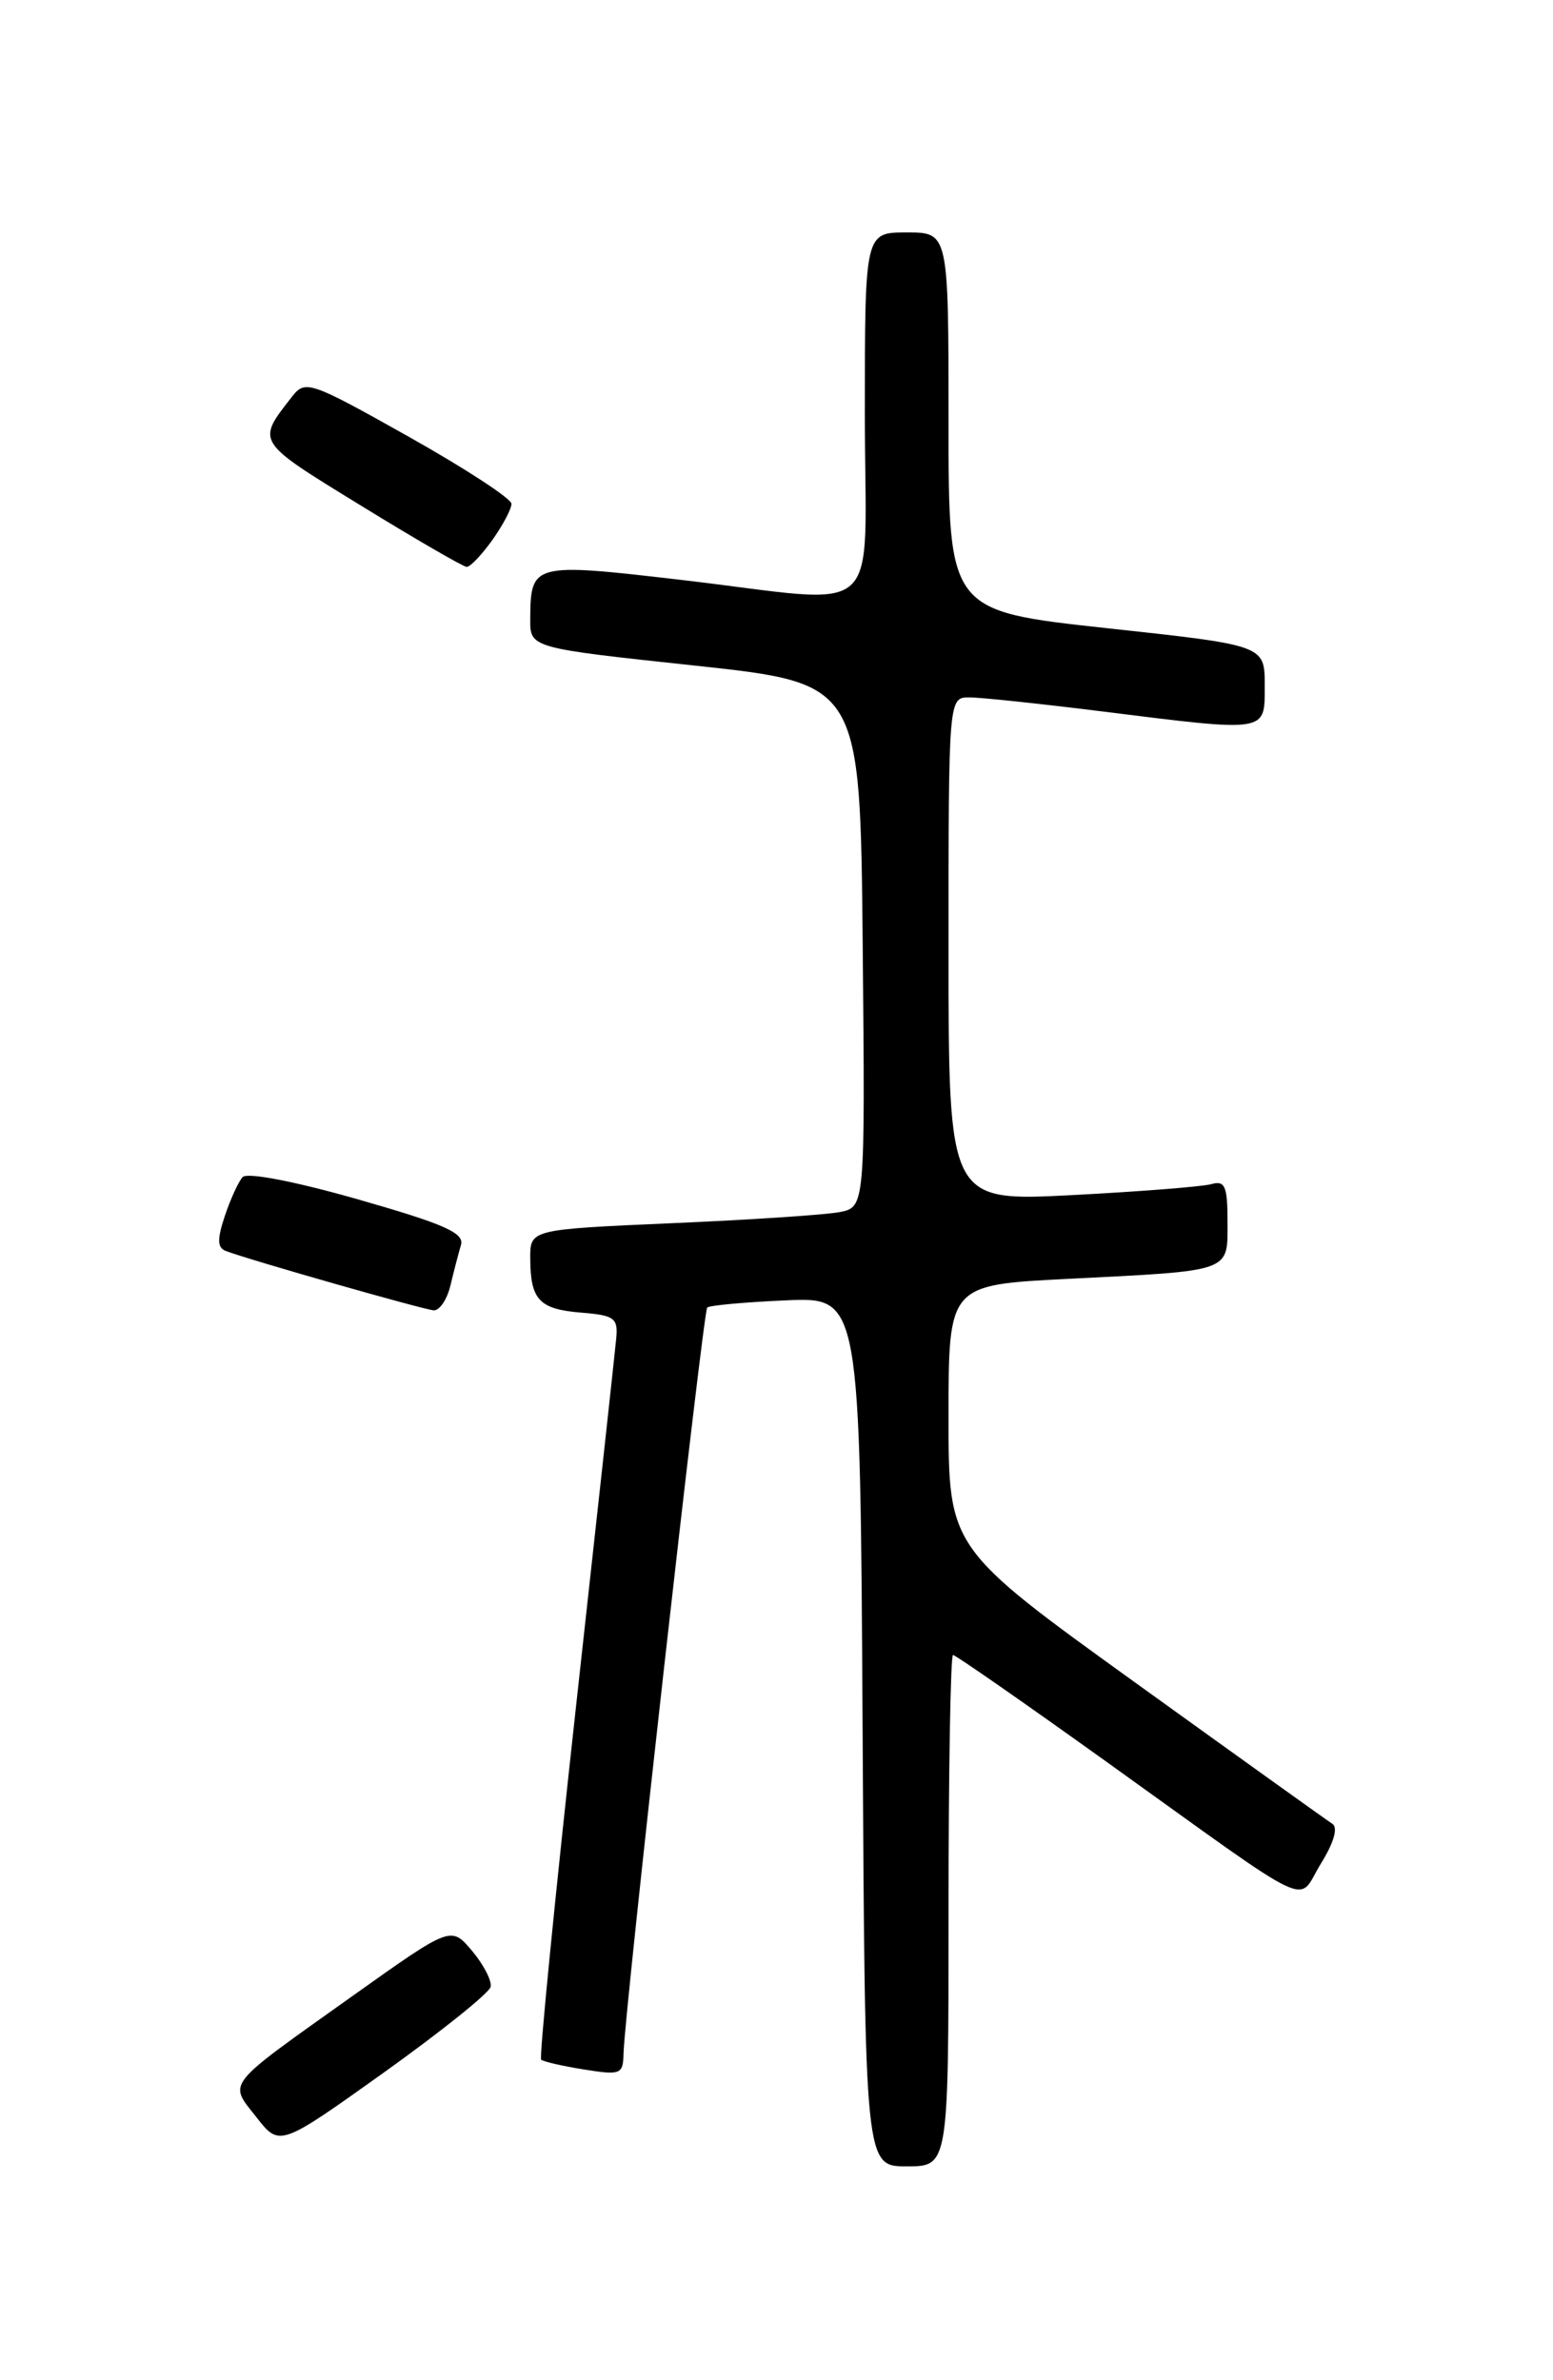 <?xml version="1.0" encoding="UTF-8" standalone="no"?>
<!DOCTYPE svg PUBLIC "-//W3C//DTD SVG 1.1//EN" "http://www.w3.org/Graphics/SVG/1.1/DTD/svg11.dtd" >
<svg xmlns="http://www.w3.org/2000/svg" xmlns:xlink="http://www.w3.org/1999/xlink" version="1.1" viewBox="0 0 167 256">
 <g >
 <path fill="currentColor"
d=" M 102.00 205.50 C 102.00 190.38 102.22 178.00 102.48 178.00 C 102.75 178.00 110.09 183.11 118.81 189.36 C 142.04 206.02 139.37 204.75 142.04 200.44 C 143.45 198.16 143.91 196.55 143.26 196.15 C 142.70 195.79 133.18 188.97 122.12 181.00 C 102.00 166.50 102.00 166.50 102.00 152.35 C 102.00 138.20 102.00 138.20 114.75 137.55 C 132.63 136.65 132.00 136.87 132.00 131.41 C 132.00 127.56 131.73 126.94 130.25 127.36 C 129.29 127.63 122.54 128.16 115.25 128.54 C 102.00 129.22 102.00 129.22 102.00 102.11 C 102.00 75.00 102.00 75.00 104.25 75.01 C 105.49 75.01 111.88 75.69 118.46 76.51 C 136.49 78.76 136.00 78.83 136.00 73.70 C 136.00 69.40 136.00 69.40 119.00 67.56 C 102.00 65.71 102.00 65.71 102.00 45.36 C 102.00 25.00 102.00 25.00 97.50 25.00 C 93.00 25.00 93.00 25.00 93.00 44.50 C 93.00 67.27 95.55 64.97 73.16 62.36 C 57.27 60.51 57.05 60.57 57.02 66.59 C 57.00 69.69 57.00 69.69 74.75 71.59 C 92.50 73.50 92.50 73.50 92.77 101.67 C 93.03 129.83 93.03 129.83 90.27 130.37 C 88.74 130.66 80.64 131.20 72.25 131.56 C 57.00 132.23 57.00 132.23 57.02 135.36 C 57.04 139.81 57.98 140.81 62.51 141.18 C 66.09 141.47 66.48 141.76 66.26 144.00 C 66.13 145.38 64.18 163.29 61.91 183.82 C 59.65 204.34 57.98 221.31 58.19 221.52 C 58.40 221.73 60.47 222.21 62.79 222.58 C 66.74 223.21 67.00 223.11 67.05 220.88 C 67.15 216.42 75.61 141.06 76.05 140.63 C 76.30 140.40 80.10 140.05 84.50 139.86 C 92.50 139.50 92.50 139.50 92.76 186.25 C 93.02 233.00 93.02 233.00 97.51 233.00 C 102.00 233.00 102.00 233.00 102.00 205.50 Z  M 52.76 213.69 C 52.90 213.04 52.00 211.29 50.76 209.82 C 48.50 207.14 48.50 207.14 38.00 214.61 C 24.00 224.58 24.56 223.87 27.57 227.71 C 30.07 230.91 30.07 230.91 41.29 222.90 C 47.45 218.49 52.62 214.35 52.76 213.69 Z  M 48.44 138.25 C 48.80 136.74 49.31 134.78 49.57 133.90 C 49.95 132.61 47.76 131.64 38.47 128.99 C 31.72 127.06 26.57 126.07 26.09 126.60 C 25.64 127.09 24.78 128.98 24.17 130.80 C 23.34 133.30 23.36 134.20 24.29 134.55 C 26.80 135.51 45.55 140.86 46.64 140.93 C 47.27 140.97 48.08 139.76 48.44 138.25 Z  M 52.93 58.10 C 54.07 56.50 55.00 54.74 55.00 54.19 C 55.00 53.63 50.03 50.39 43.95 46.97 C 33.38 41.03 32.83 40.84 31.43 42.63 C 27.55 47.59 27.42 47.38 38.78 54.36 C 44.67 57.98 49.81 60.96 50.18 60.97 C 50.56 60.99 51.79 59.69 52.93 58.10 Z "/>
</g>
</svg>